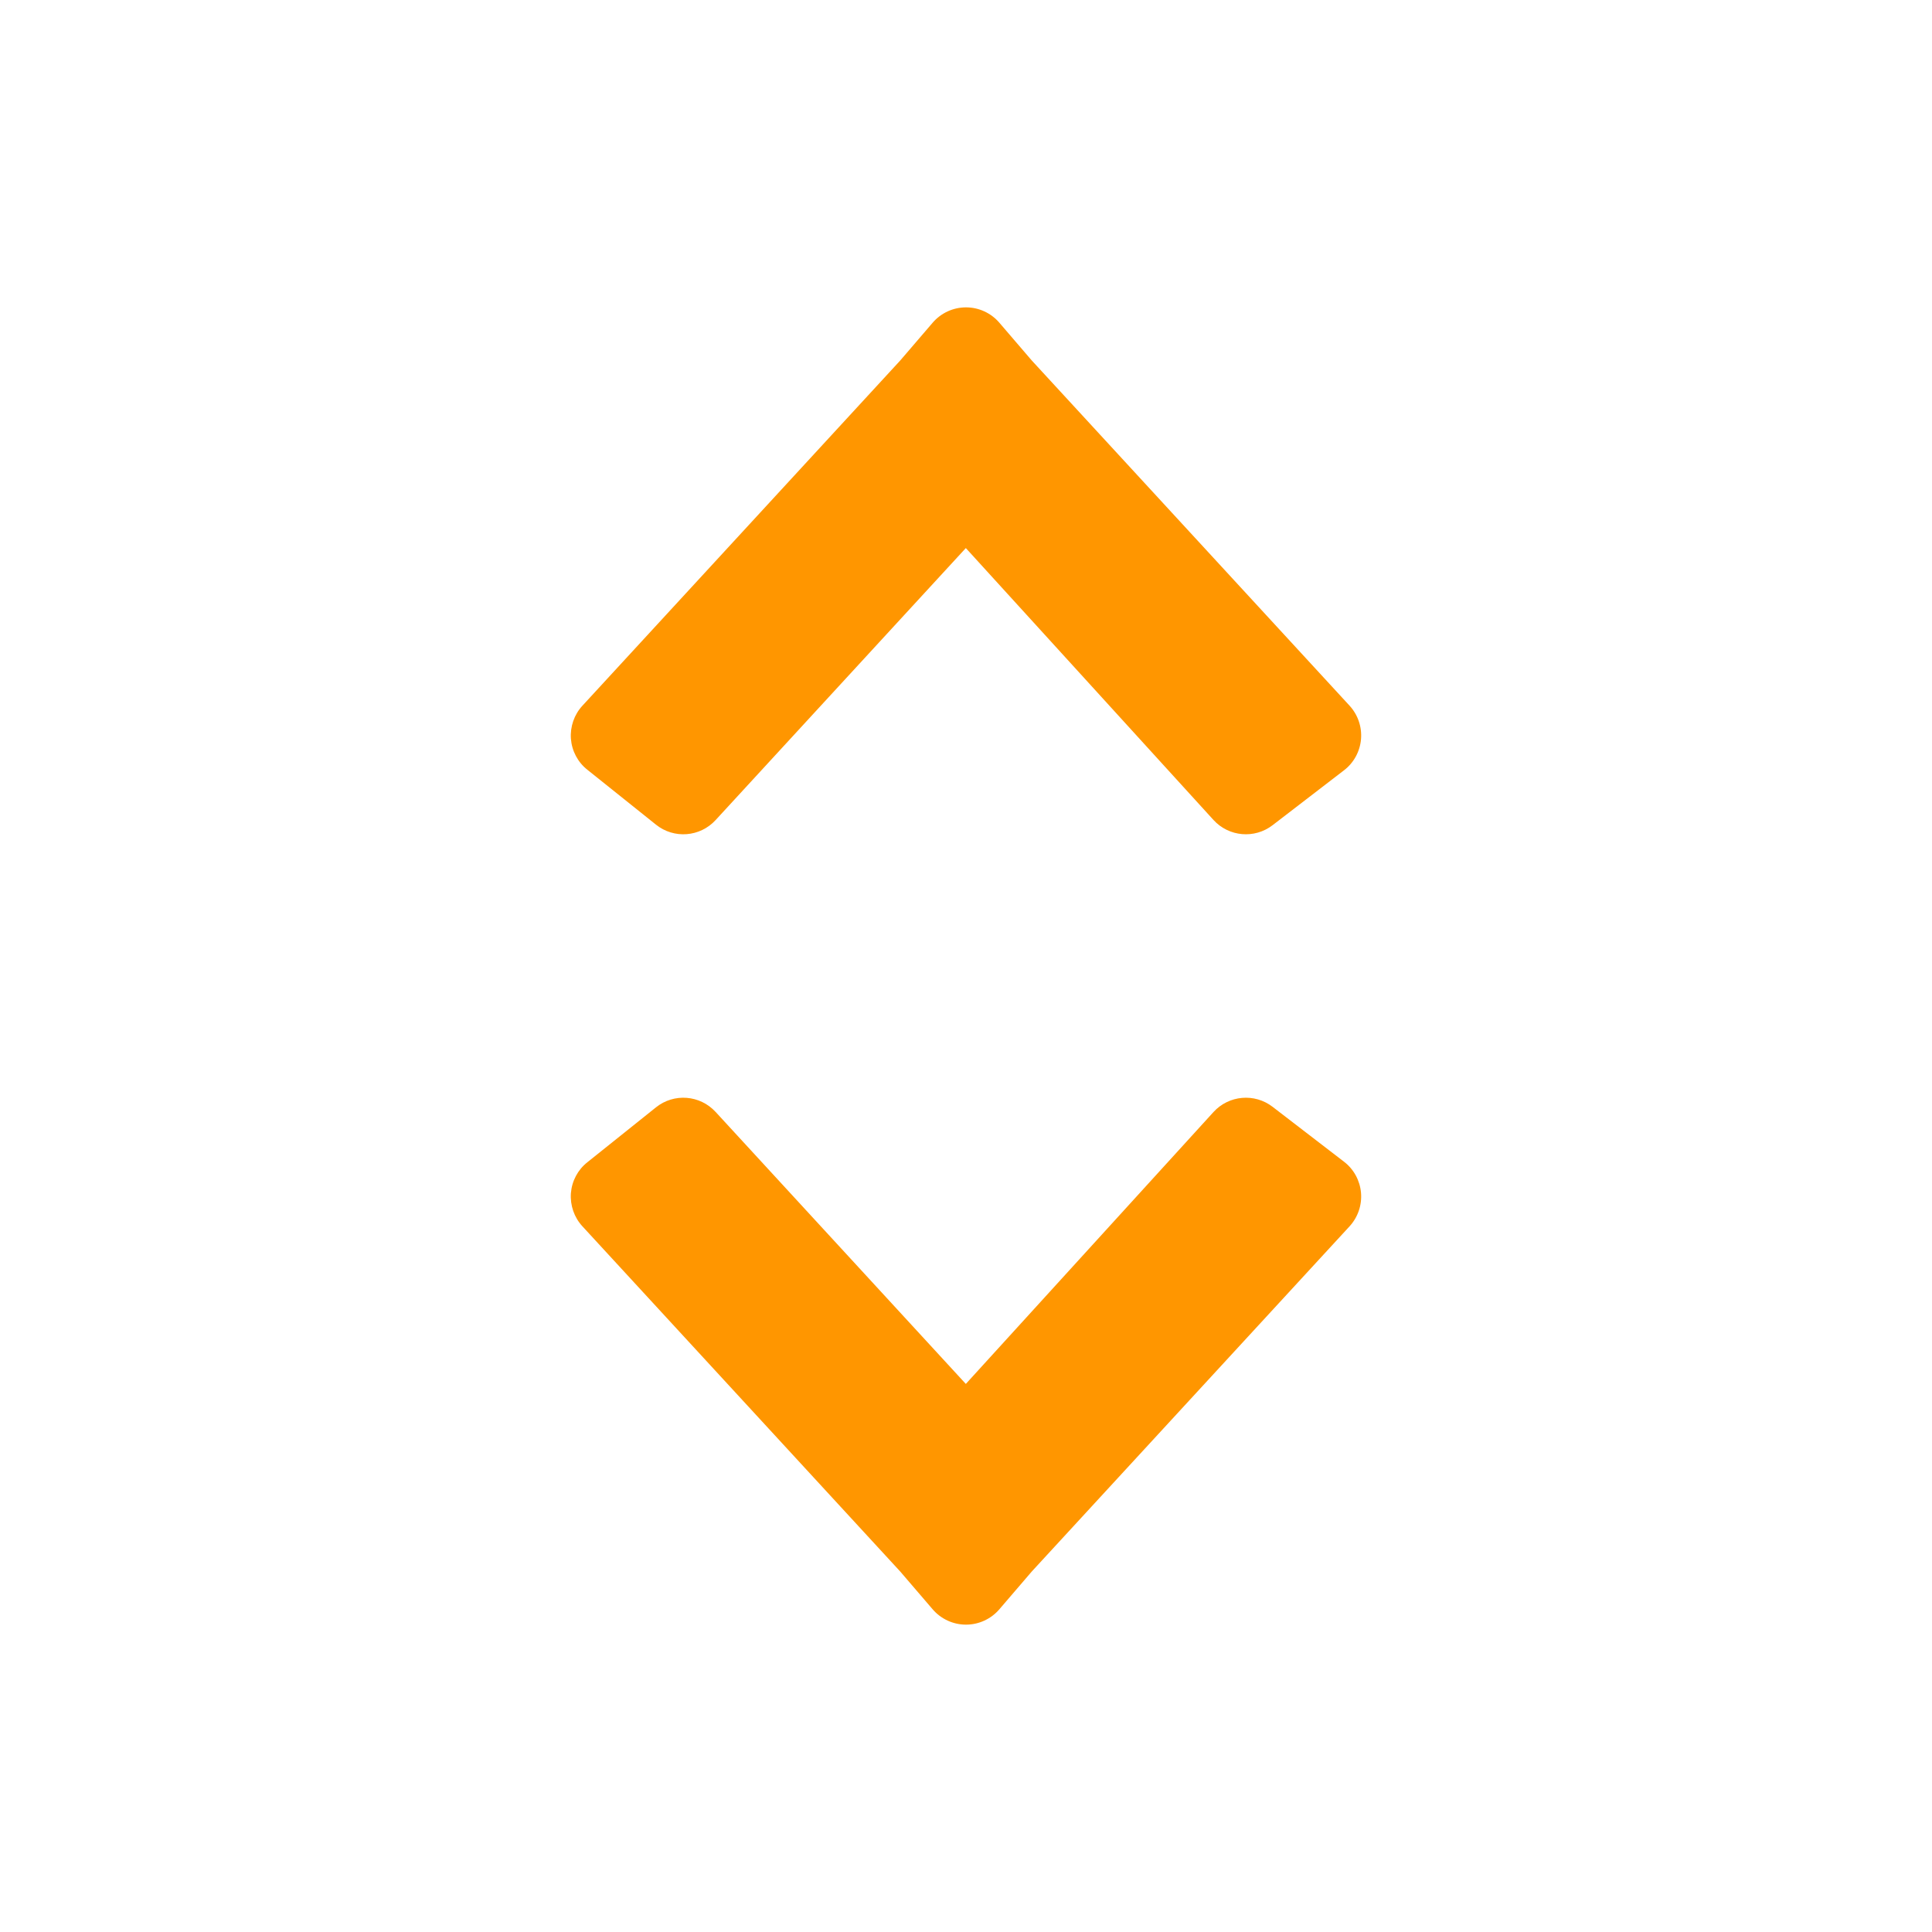 <svg viewBox="0 0 22 22" xmlns="http://www.w3.org/2000/svg"><path fill="rgb(255, 150, 0)" d="m8.149 12.662 2.849 3.097 2.82-3.096c.175-.192.468-.218.674-.059l.813.625c.111.085.181.214.193.353.012.14-.035.278-.13.382l-3.619 3.931-.369.43c-.095.111-.234.175-.38.175s-.285-.064-.38-.175l-.369-.43-3.619-3.931c-.094-.102-.141-.239-.131-.377.011-.138.078-.266.187-.352l.781-.625c.205-.165.502-.142.68.052zm3.231-8.987.369.43 3.619 3.931c.095.104.142.242.13.382-.012.139-.082.268-.193.353l-.813.625c-.206.159-.499.133-.674-.059l-2.82-3.096-2.849 3.097c-.178.194-.475.217-.68.052l-.781-.625c-.109-.086-.176-.214-.187-.352-.01-.138.037-.275.131-.377l3.619-3.931.369-.43c.095-.111.234-.175.38-.175s.285.064.38.175z"/></svg>